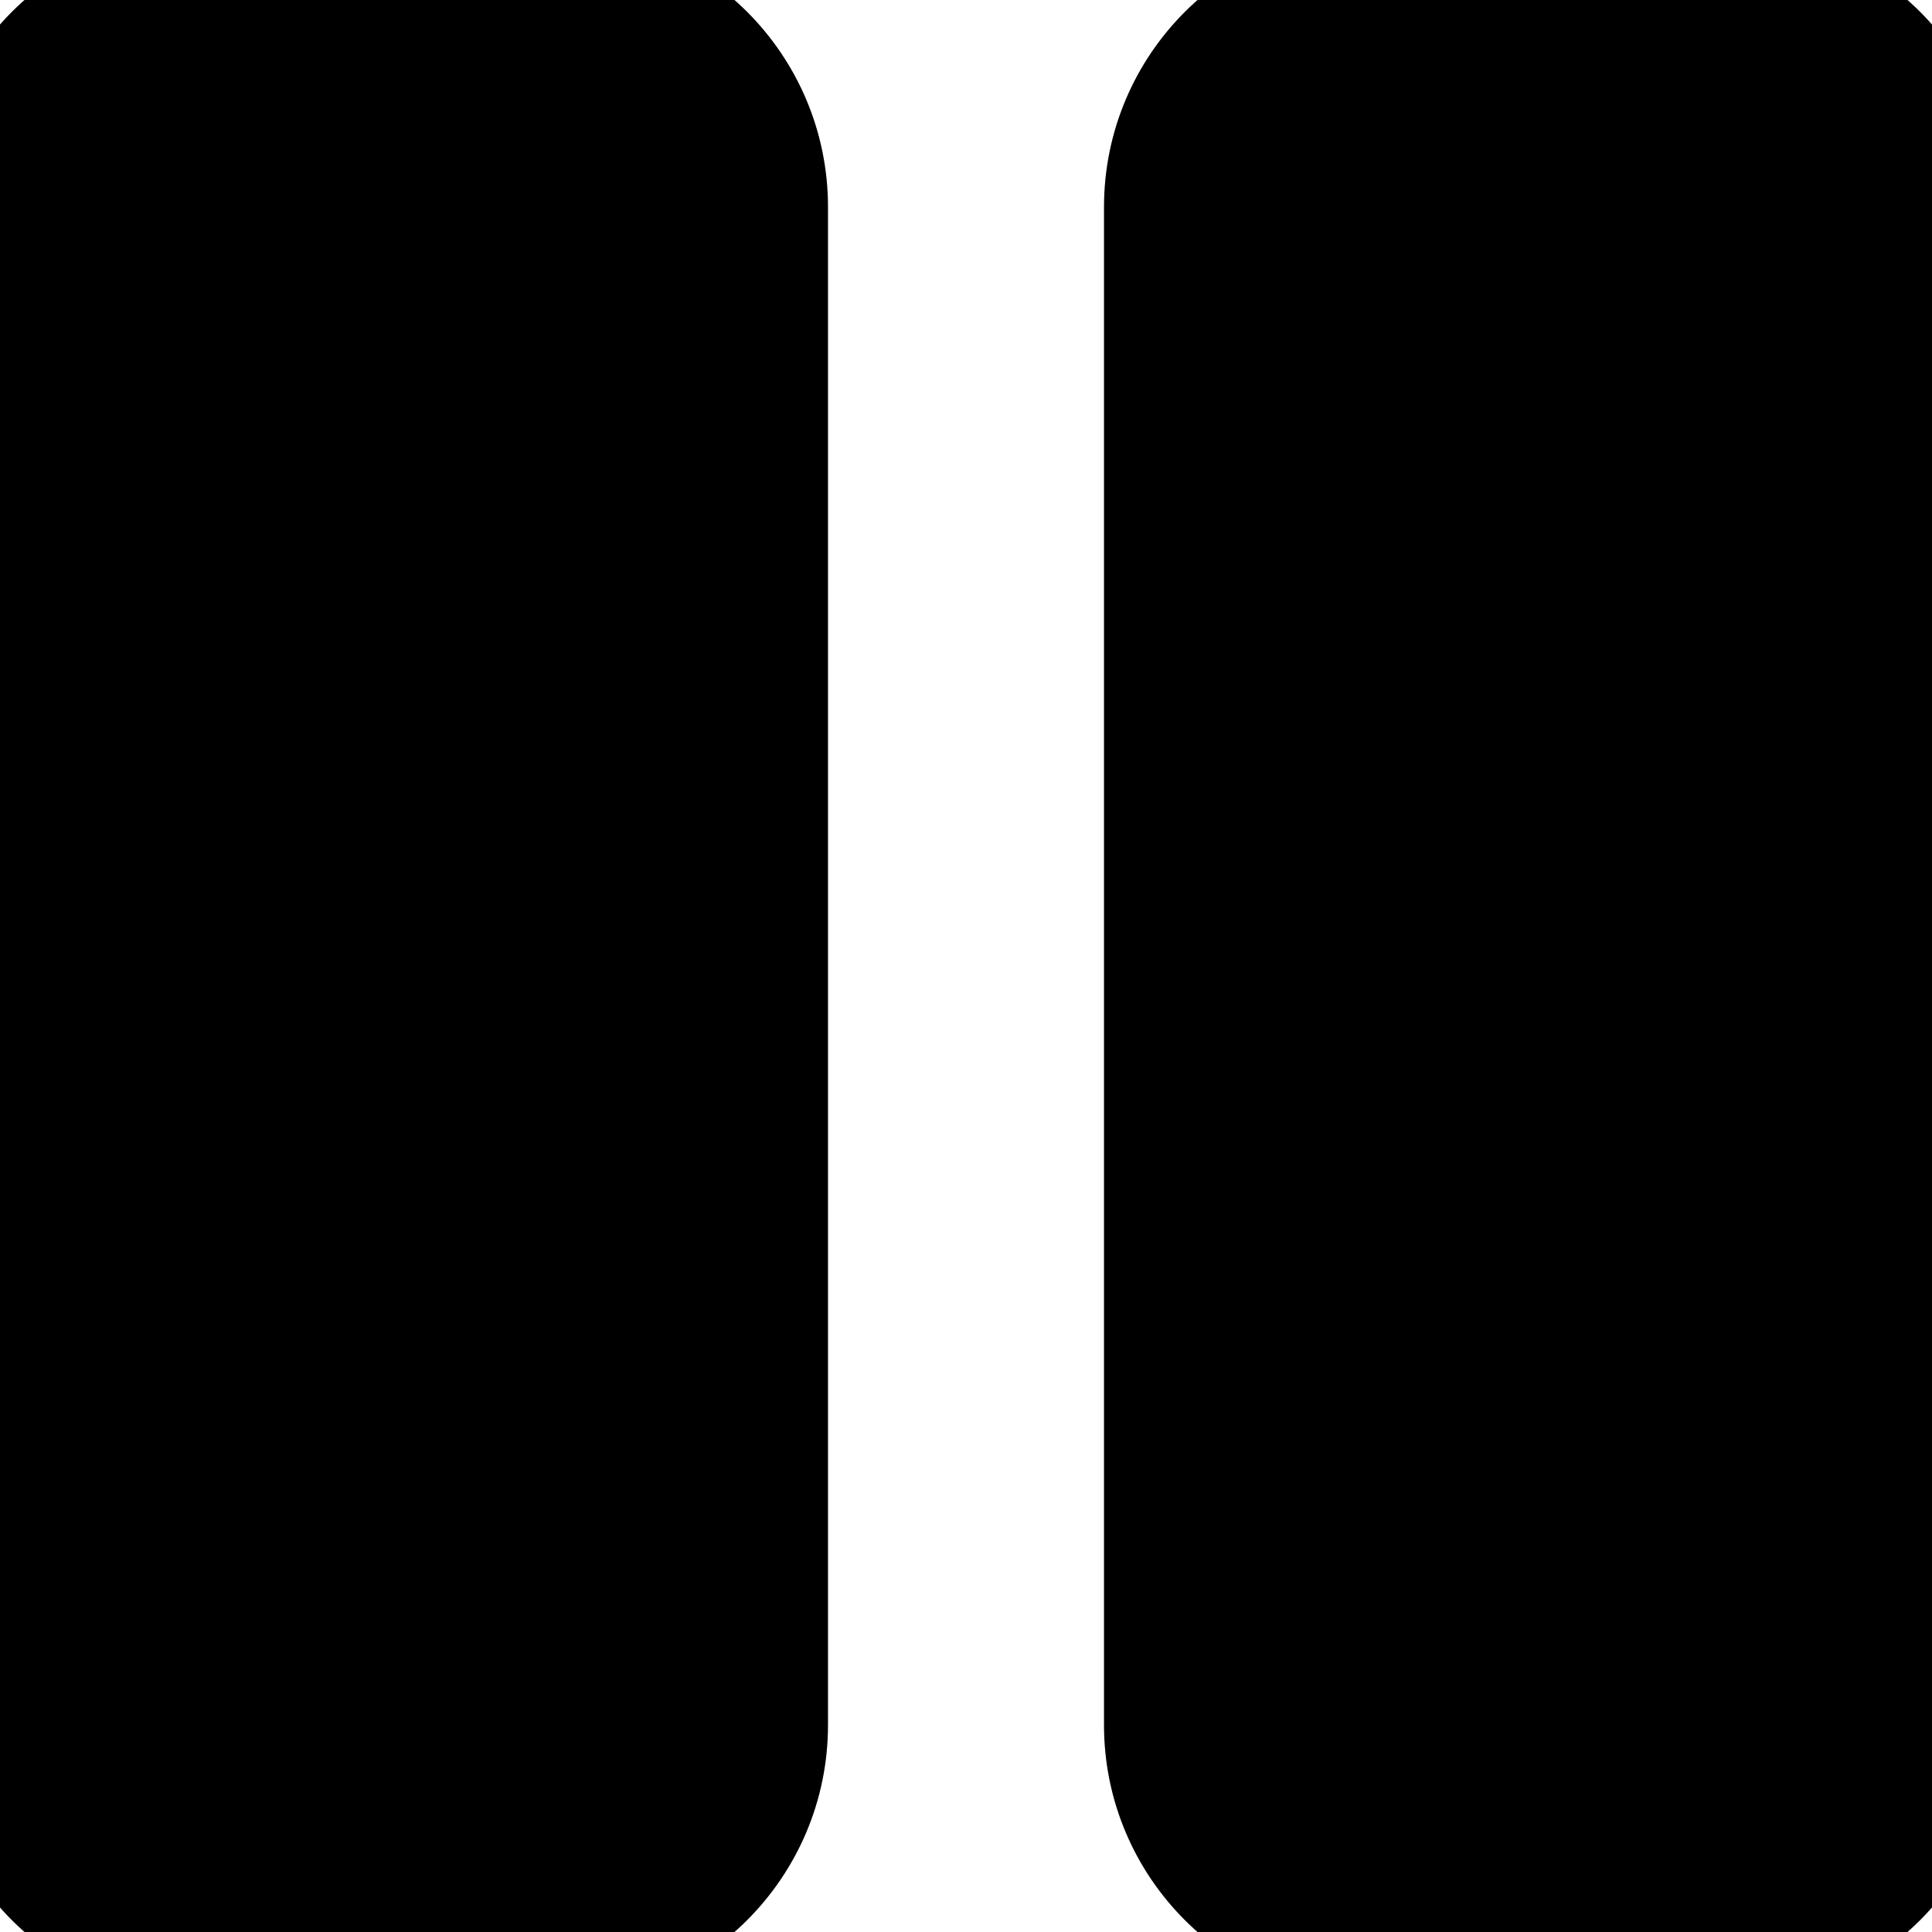 <svg width="14" height="14" viewBox="0 0 14 14" stroke="currentColor" fill="none" xmlns="http://www.w3.org/2000/svg">
<g id="button-pause-2--button-television-buttons-movies-tv-pause-video-controls">
<path id="Union" fill-rule="evenodd" clip-rule="evenodd" d="M0 1.5C0 0.672 0.672 0 1.5 0H4C4.828 0 5.5 0.672 5.5 1.5V12.5C5.5 13.328 4.828 14 4 14H1.5C0.672 14 0 13.328 0 12.5V1.5ZM10 0C9.172 0 8.5 0.672 8.5 1.5V12.5C8.5 13.328 9.172 14 10 14H12.5C13.328 14 14 13.328 14 12.5V1.5C14 0.672 13.328 0 12.5 0H10Z" fill="black"/>
</g>
</svg>
